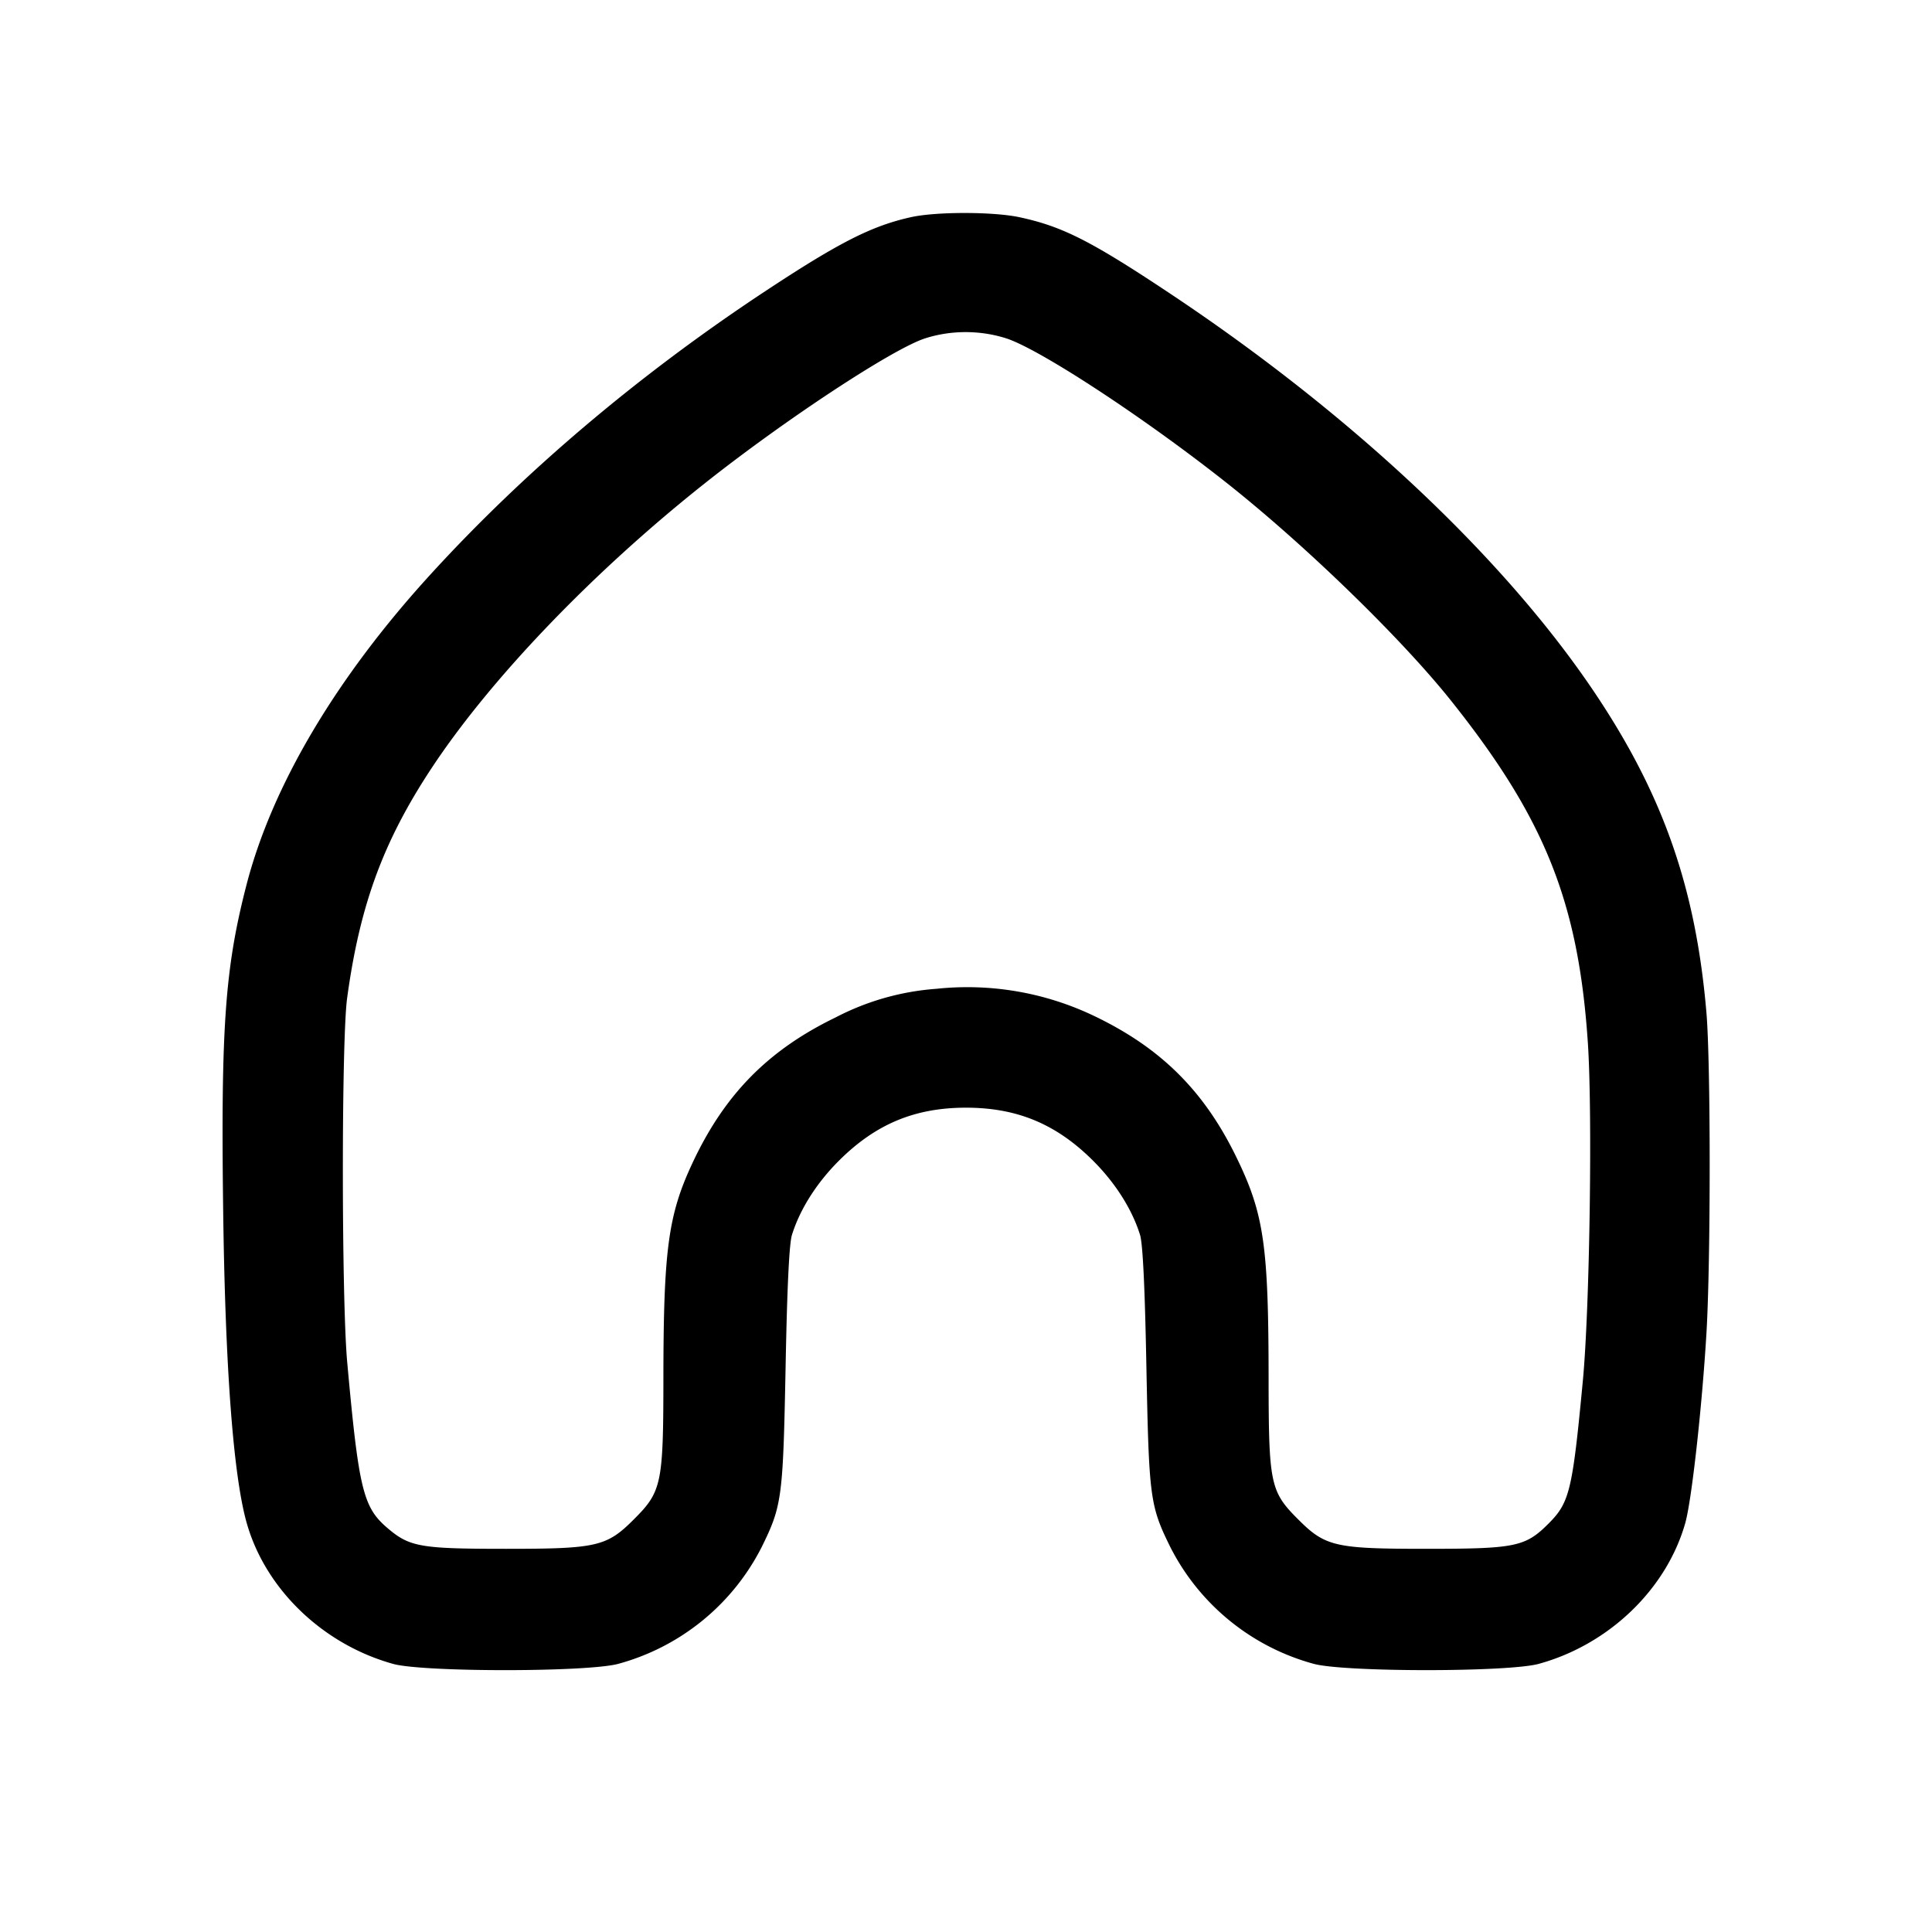 <svg width="24" height="24" fill="none" xmlns="http://www.w3.org/2000/svg"><path d="M11.32 2.697c-.492.108-.9.316-1.833.933-1.564 1.035-2.978 2.233-4.143 3.51C4.172 8.424 3.377 9.767 3.06 11c-.264 1.024-.317 1.76-.288 4.015.025 1.97.126 3.317.293 3.905.233.822.947 1.508 1.82 1.75.375.103 2.409.103 2.795-.001a2.831 2.831 0 0 0 1.781-1.449c.254-.515.266-.61.298-2.24.019-.998.045-1.532.079-1.64.099-.318.306-.644.582-.92.456-.456.944-.66 1.58-.66.636 0 1.124.204 1.58.66.276.276.483.602.582.92.034.108.06.642.079 1.64.032 1.63.044 1.725.298 2.24a2.832 2.832 0 0 0 1.781 1.449c.384.104 2.419.104 2.795 0 .871-.239 1.587-.927 1.82-1.749.08-.282.21-1.456.264-2.374.053-.916.052-3.342-.001-3.966-.131-1.539-.533-2.695-1.376-3.957-1.12-1.678-3.02-3.467-5.282-4.973-.985-.656-1.342-.837-1.873-.951-.323-.07-1.035-.071-1.347-.002M12.49 4.2c.411.127 1.724.987 2.761 1.809.976.774 2.167 1.931 2.783 2.706 1.156 1.452 1.572 2.492 1.69 4.225.06.871.024 3.322-.062 4.22-.128 1.353-.164 1.504-.422 1.763-.291.292-.409.317-1.526.317-1.129 0-1.251-.028-1.588-.366-.346-.345-.366-.44-.367-1.746-.001-1.656-.057-2.047-.398-2.748-.407-.84-.958-1.381-1.813-1.78a3.648 3.648 0 0 0-1.913-.317 3.21 3.21 0 0 0-1.255.356c-.84.407-1.381.958-1.78 1.813-.3.642-.358 1.076-.359 2.676-.001 1.306-.021 1.401-.367 1.746-.337.338-.459.366-1.588.366-1.066 0-1.199-.023-1.476-.261-.3-.256-.354-.483-.497-2.059-.071-.79-.072-3.996-.001-4.52.157-1.154.448-1.947 1.048-2.856.733-1.111 2.002-2.435 3.389-3.535 1.006-.798 2.348-1.681 2.747-1.807.319-.101.671-.102.994-.002" fill-rule="evenodd" fill="#000"/></svg>